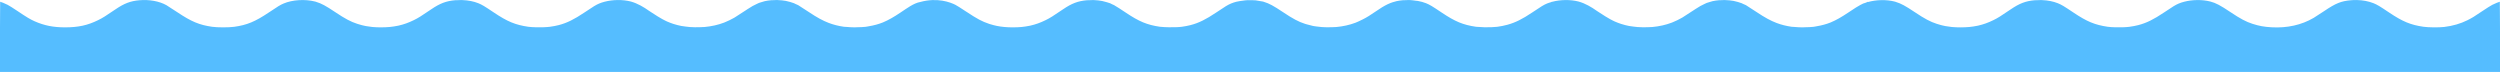 <?xml version="1.0" encoding="UTF-8" standalone="no"?>
<!-- Created with Inkscape (http://www.inkscape.org/) -->

<svg
   width="506.467mm"
   height="14.579mm"
   viewBox="0 0 506.467 14.579"
   version="1.1"
   id="svg1"
   inkscape:version="1.3 (0e150ed6c4, 2023-07-21)"
   sodipodi:docname="rio.svg"
   xmlns:inkscape="http://www.inkscape.org/namespaces/inkscape"
   xmlns:sodipodi="http://sodipodi.sourceforge.net/DTD/sodipodi-0.dtd"
   xmlns="http://www.w3.org/2000/svg"
   xmlns:svg="http://www.w3.org/2000/svg">
  <sodipodi:namedview
     id="namedview1"
     pagecolor="#ffffff"
     bordercolor="#000000"
     borderopacity="0.25"
     inkscape:showpageshadow="2"
     inkscape:pageopacity="0.0"
     inkscape:pagecheckerboard="0"
     inkscape:deskcolor="#d1d1d1"
     inkscape:document-units="mm"
     inkscape:zoom="0.25"
     inkscape:cx="470"
     inkscape:cy="-304"
     inkscape:window-width="1920"
     inkscape:window-height="1009"
     inkscape:window-x="-8"
     inkscape:window-y="-8"
     inkscape:window-maximized="1"
     inkscape:current-layer="layer1" />
  <defs
     id="defs1" />
  <g
     inkscape:label="Camada 1"
     inkscape:groupmode="layer"
     id="layer1"
     transform="translate(-11.642,-144.993)">
    <path
       id="path27-7"
       style="fill:#55bdff;fill-opacity:1;stroke-width:0.28"
       d="m 169.093,144.994 c -0.329,-0.006 -0.661,0.013 -0.994,0.037 -0.076,0.005 -0.151,-0.002 -0.227,0.005 -0.457,0.04 -0.88,0.102 -1.285,0.19 -0.226,0.048 -0.443,0.128 -0.66,0.194 -0.173,0.053 -0.351,0.095 -0.522,0.161 -0.141,0.056 -0.299,0.14 -0.443,0.206 -0.275,0.125 -0.557,0.257 -0.843,0.42 -0.135,0.077 -0.304,0.189 -0.448,0.276 -0.202,0.125 -0.392,0.229 -0.607,0.375 -0.166,0.113 -0.202,0.132 -0.349,0.232 -0.064,0.043 -0.109,0.066 -0.174,0.111 -0.762,0.515 -1.613,1.063 -2.044,1.322 -0.109,0.064 -0.22,0.122 -0.322,0.178 -0.478,0.271 -0.976,0.508 -1.488,0.719 -0.121,0.051 -0.245,0.108 -0.365,0.156 -1.225,0.465 -2.541,0.756 -3.916,0.883 -0.333,0.026 -0.689,0.036 -1.047,0.045 -0.313,0.009 -0.626,0.015 -0.944,0.007 -0.351,-0.007 -0.696,-0.019 -1.026,-0.043 -0.301,-0.023 -0.576,-0.059 -0.843,-0.093 -0.302,-0.039 -0.609,-0.071 -0.9,-0.128 -0.505,-0.1 -1.01,-0.229 -1.585,-0.41 -0.427,-0.139 -0.853,-0.304 -1.284,-0.49 -0.125,-0.056 -0.256,-0.122 -0.386,-0.185 -0.183,-0.086 -0.387,-0.199 -0.581,-0.303 -0.579,-0.317 -1.248,-0.734 -2.019,-1.243 -0.227,-0.15 -0.344,-0.217 -0.614,-0.398 -1.151,-0.816 -2.362,-1.529 -3.727,-1.914 -1.656,-0.429 -3.672,-0.395 -5.326,0.04 0,0 3e-5,-0.005 0,-0.005 -0.003,0 -0.03,0.013 -0.033,0.013 -0.366,0.098 -0.721,0.209 -1.042,0.347 -0.694,0.297 -1.089,0.538 -3.005,1.824 -2.053,1.378 -3.516,2.116 -5.19,2.548 -0.013,0.004 -0.026,0.006 -0.039,0.01 -0.556,0.141 -1.134,0.25 -1.766,0.336 -0.694,0.095 -1.818,0.123 -2.839,0.1 -0.604,-0.017 -1.178,-0.048 -1.559,-0.104 -2.616,-0.384 -4.222,-1.051 -6.963,-2.892 -1.914,-1.286 -2.427,-1.591 -3.159,-1.883 -0.932,-0.371 -2.014,-0.58 -3.136,-0.626 -0.031,-0.003 -0.062,-0.004 -0.093,-0.005 -0.053,-0.003 -0.106,-0.009 -0.159,-0.01 -0.284,-0.005 -0.57,0.014 -0.857,0.031 -0.15,0.007 -0.299,-0.004 -0.45,0.01 -1.796,0.157 -3.063,0.637 -4.807,1.823 -2.114,1.437 -2.629,1.757 -3.553,2.211 -1.051,0.516 -2.039,0.873 -3.088,1.106 -0.081,0.018 -0.164,0.029 -0.245,0.046 -0.477,0.097 -0.962,0.176 -1.479,0.225 -0.005,0 -0.01,4.1e-4 -0.015,0.003 -0.585,0.054 -1.203,0.08 -1.872,0.08 -0.55,-5e-5 -1.065,-0.024 -1.565,-0.065 -0.063,-0.005 -0.132,-0.011 -0.194,-0.017 -0.432,-0.041 -0.846,-0.104 -1.254,-0.178 -0.222,-0.043 -0.445,-0.092 -0.671,-0.149 -0.078,-0.018 -0.155,-0.04 -0.233,-0.06 -0.271,-0.073 -0.547,-0.152 -0.85,-0.249 -1.302,-0.417 -2.461,-1.034 -4.467,-2.378 -1.879,-1.26 -2.81,-1.758 -3.805,-2.051 -0.014,-0.004 -0.096,-0.043 -0.103,-0.043 -5e-5,0 3e-5,0.009 0,0.009 -0.045,-0.013 -0.09,-0.031 -0.136,-0.043 -2.034,-0.527 -4.621,-0.367 -6.4,0.395 -0.694,0.297 -1.09,0.538 -3.006,1.824 -2.749,1.845 -4.44,2.544 -6.996,2.893 -1.12,0.153 -3.393,0.153 -4.47,-0.003 -2.603,-0.372 -4.217,-1.047 -7.076,-2.963 -0.943,-0.632 -1.93,-1.269 -2.193,-1.416 -1.443,-0.807 -3.462,-1.175 -5.476,-0.999 -1.796,0.157 -3.063,0.637 -4.808,1.823 -2.114,1.437 -2.629,1.757 -3.553,2.211 -2.142,1.051 -4.016,1.459 -6.7,1.458 -2.363,-2.1e-4 -4.19,-0.364 -6.149,-1.225 -0.885,-0.389 -1.639,-0.841 -3.485,-2.086 -0.8,-0.54 -1.699,-1.104 -1.999,-1.255 -0.473,-0.238 -1.405,-0.623 -1.508,-0.623 -0.019,0 -0.035,2.479 -0.035,5.509 v 0.406 0.952 7.365 H 518.109 v -8.317 h -0.003 c 8.2e-4,-0.14 0.003,-0.18 0.003,-0.401 0,-3.033 -0.017,-5.515 -0.036,-5.515 -0.103,0 -1.036,0.386 -1.519,0.628 -0.305,0.153 -1.204,0.718 -1.998,1.255 -1.706,1.154 -2.09,1.389 -3.072,1.879 -1.371,0.684 -2.977,1.148 -4.664,1.349 -1.058,0.126 -3.236,0.106 -4.22,-0.038 -2.616,-0.384 -4.222,-1.051 -6.962,-2.892 -1.914,-1.286 -2.427,-1.591 -3.16,-1.883 -1.002,-0.399 -2.174,-0.619 -3.387,-0.641 h -5.2e-4 c -0.404,-0.008 -0.813,0.007 -1.222,0.045 -1.971,0.178 -3.035,0.61 -5.331,2.162 -0.814,0.55 -1.796,1.185 -2.183,1.412 -2.443,1.434 -5.381,2.089 -8.542,1.902 -1.529,-0.09 -2.472,-0.262 -3.857,-0.705 -1.302,-0.417 -2.461,-1.034 -4.467,-2.379 -2.029,-1.36 -2.95,-1.845 -4.043,-2.128 -1.656,-0.429 -3.672,-0.395 -5.326,0.04 0,0 3e-5,-0.005 0,-0.005 -0.003,0 -0.03,0.013 -0.033,0.013 -0.366,0.098 -0.721,0.209 -1.042,0.347 -0.694,0.297 -1.089,0.538 -3.005,1.824 -2.053,1.378 -3.516,2.116 -5.19,2.548 -0.013,0.004 -0.026,0.006 -0.039,0.01 -0.556,0.141 -1.134,0.25 -1.766,0.336 -0.694,0.095 -1.818,0.123 -2.839,0.1 -0.604,-0.017 -1.178,-0.048 -1.559,-0.104 -2.616,-0.384 -4.222,-1.051 -6.963,-2.892 -1.914,-1.286 -2.427,-1.591 -3.159,-1.883 -0.932,-0.371 -2.014,-0.58 -3.136,-0.626 -0.031,-0.003 -0.062,-0.004 -0.093,-0.005 -0.053,-0.003 -0.106,-0.009 -0.159,-0.01 -0.284,-0.005 -0.57,0.014 -0.857,0.031 -0.15,0.007 -0.299,-0.004 -0.45,0.01 -1.796,0.157 -3.063,0.637 -4.807,1.823 -2.114,1.437 -2.629,1.757 -3.553,2.211 -1.051,0.516 -2.039,0.873 -3.088,1.106 -0.081,0.018 -0.164,0.029 -0.245,0.046 -0.477,0.097 -0.962,0.176 -1.479,0.225 -0.005,0 -0.01,4.1e-4 -0.015,0.003 -0.585,0.054 -1.203,0.08 -1.872,0.08 -0.55,-5e-5 -1.065,-0.024 -1.565,-0.065 -0.063,-0.005 -0.132,-0.011 -0.194,-0.017 -0.432,-0.041 -0.846,-0.104 -1.254,-0.178 -0.222,-0.043 -0.445,-0.092 -0.671,-0.149 -0.078,-0.018 -0.155,-0.04 -0.233,-0.06 -0.271,-0.073 -0.547,-0.152 -0.85,-0.249 -1.302,-0.417 -2.461,-1.034 -4.467,-2.378 -1.879,-1.26 -2.81,-1.758 -3.805,-2.051 -0.014,-0.004 -0.096,-0.043 -0.103,-0.043 -5e-5,0 3e-5,0.009 0,0.009 -0.045,-0.013 -0.09,-0.031 -0.136,-0.043 -1.691,-0.438 -3.738,-0.377 -5.411,0.086 -1.8e-4,-4.6e-4 -3.4e-4,-0.053 -5.2e-4,-0.053 -0.036,0 -0.346,0.148 -0.53,0.219 -0.148,0.052 -0.319,0.084 -0.458,0.143 -0.147,0.063 -0.305,0.161 -0.443,0.229 -0.031,0.015 -0.06,0.022 -0.088,0.036 -0.013,0.006 -0.069,0.044 -0.084,0.052 -0.477,0.254 -1.038,0.598 -2.391,1.506 -1.352,0.908 -2.447,1.533 -3.517,1.981 -0.027,0.011 -0.053,0.024 -0.08,0.035 -0.445,0.183 -0.891,0.32 -1.345,0.447 -0.233,0.065 -0.471,0.119 -0.71,0.174 -0.321,0.071 -0.652,0.136 -0.998,0.19 -0.148,0.024 -0.294,0.051 -0.444,0.071 -0.435,0.054 -1.057,0.072 -1.677,0.084 -0.197,0.003 -0.338,0.022 -0.541,0.021 -0.61,-0.002 -1.123,-0.042 -1.608,-0.085 -0.17,-0.015 -0.429,-0.013 -0.561,-0.033 -1.154,-0.17 -2.106,-0.416 -3.051,-0.772 -1.207,-0.459 -2.417,-1.119 -4.011,-2.187 -0.29,-0.195 -0.399,-0.255 -0.675,-0.436 -0.462,-0.304 -0.988,-0.654 -1.278,-0.826 -0.045,-0.027 -0.21,-0.139 -0.239,-0.155 -0.18,-0.101 -0.392,-0.173 -0.589,-0.26 -0.086,-0.038 -0.189,-0.104 -0.279,-0.14 -0.033,-0.013 -0.073,-0.018 -0.106,-0.03 -0.43,-0.161 -0.885,-0.293 -1.366,-0.391 -0.058,-0.012 -0.109,-0.033 -0.168,-0.043 -0.521,-0.096 -1.065,-0.146 -1.618,-0.164 -0.044,-0.001 -0.085,-0.012 -0.129,-0.013 l -5.2e-4,-0.002 c -0.329,-0.006 -0.661,0.013 -0.994,0.037 -0.076,0.005 -0.151,-0.002 -0.227,0.005 -0.457,0.04 -0.88,0.102 -1.285,0.19 -0.226,0.048 -0.443,0.128 -0.66,0.194 -0.173,0.053 -0.351,0.095 -0.522,0.161 -0.141,0.056 -0.299,0.14 -0.443,0.206 -0.275,0.125 -0.557,0.257 -0.843,0.42 -0.135,0.077 -0.304,0.189 -0.448,0.276 -0.202,0.125 -0.392,0.229 -0.607,0.375 -0.166,0.113 -0.202,0.132 -0.349,0.232 -0.064,0.043 -0.109,0.066 -0.174,0.111 -0.762,0.515 -1.613,1.063 -2.044,1.322 -0.109,0.064 -0.22,0.122 -0.322,0.178 -0.478,0.271 -0.976,0.508 -1.488,0.719 -0.121,0.051 -0.245,0.108 -0.365,0.156 -1.225,0.465 -2.541,0.756 -3.916,0.883 -0.333,0.026 -0.689,0.037 -1.047,0.045 -0.313,0.009 -0.626,0.015 -0.944,0.007 -0.351,-0.007 -0.696,-0.019 -1.026,-0.043 -0.301,-0.023 -0.576,-0.059 -0.843,-0.093 -0.302,-0.039 -0.609,-0.071 -0.9,-0.128 -0.505,-0.1 -1.01,-0.229 -1.585,-0.41 -0.427,-0.139 -0.853,-0.304 -1.284,-0.49 -0.125,-0.056 -0.256,-0.122 -0.386,-0.185 -0.183,-0.086 -0.387,-0.199 -0.581,-0.303 -0.579,-0.317 -1.248,-0.734 -2.019,-1.243 -0.227,-0.15 -0.344,-0.217 -0.614,-0.398 -1.151,-0.816 -2.362,-1.529 -3.727,-1.914 -1.656,-0.429 -3.672,-0.395 -5.326,0.04 0,0 3e-5,-0.005 0,-0.005 -0.003,0 -0.03,0.013 -0.033,0.013 -0.009,0.002 -0.017,0.006 -0.026,0.009 -7e-5,-8e-5 8e-5,-0.022 0,-0.022 -0.018,0 -0.209,0.091 -0.273,0.113 -0.255,0.076 -0.514,0.149 -0.743,0.247 -0.694,0.297 -1.089,0.538 -3.005,1.824 -1.976,1.326 -3.409,2.041 -5.006,2.478 -0.67,0.183 -1.365,0.327 -2.077,0.419 -0.666,0.084 -1.673,0.11 -2.624,0.092 -0.542,-0.013 -1.035,-0.04 -1.43,-0.083 -0.072,-0.008 -0.194,-0.008 -0.256,-0.017 -2.616,-0.384 -4.222,-1.051 -6.963,-2.892 -1.914,-1.286 -2.427,-1.591 -3.159,-1.883 -0.504,-0.201 -1.055,-0.345 -1.629,-0.451 -0.172,-0.033 -0.355,-0.037 -0.532,-0.062 -0.324,-0.042 -0.641,-0.099 -0.975,-0.113 -0.031,-0.003 -0.062,-0.004 -0.093,-0.005 -0.053,-0.003 -0.106,-0.009 -0.159,-0.01 -0.011,-2e-4 -0.023,0.001 -0.035,0.001 -0.008,-1.6e-4 -0.015,-0.002 -0.023,-0.002 h -5.2e-4 c -0.327,-0.006 -0.659,0.013 -0.99,0.036 -0.086,-2.8e-4 -0.172,-0.002 -0.259,0.006 -0.462,0.04 -0.888,0.105 -1.297,0.194 -0.068,0.015 -0.133,0.043 -0.199,0.059 -0.343,0.084 -0.681,0.183 -1.013,0.313 -0.012,0.005 -0.026,0.013 -0.039,0.018 -0.718,0.286 -1.435,0.678 -2.259,1.239 -1.967,1.336 -2.49,1.646 -3.306,2.057 -0.279,0.145 -0.561,0.286 -0.852,0.411 -0.216,0.095 -0.433,0.194 -0.646,0.276 -1.205,0.448 -2.494,0.735 -3.843,0.858 -0.315,0.025 -0.655,0.033 -0.993,0.042 -0.349,0.011 -0.699,0.018 -1.054,0.008 -0.305,-0.007 -0.608,-0.017 -0.897,-0.038 -0.395,-0.03 -0.755,-0.073 -1.097,-0.121 -0.192,-0.028 -0.39,-0.048 -0.578,-0.083 -0.079,-0.015 -0.159,-0.036 -0.239,-0.053 -0.358,-0.074 -0.735,-0.176 -1.122,-0.29 -0.13,-0.038 -0.253,-0.07 -0.392,-0.114 -1.302,-0.417 -2.461,-1.034 -4.467,-2.378 -1.879,-1.26 -2.81,-1.759 -3.805,-2.052 -0.014,-0.004 -0.096,-0.043 -0.103,-0.043 -5e-5,0 3e-5,0.009 0,0.009 -0.045,-0.013 -0.09,-0.031 -0.136,-0.043 -0.182,-0.047 -0.386,-0.06 -0.576,-0.096 -0.291,-0.057 -0.579,-0.116 -0.883,-0.147 -0.197,-0.019 -0.392,-0.02 -0.592,-0.029 -0.334,-0.016 -0.665,-0.024 -1.001,-0.011 -0.181,0.007 -0.354,0.021 -0.533,0.037 -0.374,0.032 -0.735,0.082 -1.093,0.149 -0.129,0.025 -0.257,0.045 -0.382,0.074 -0.106,0.024 -0.221,0.035 -0.324,0.062 0,0 3e-5,-0.005 0,-0.005 -0.003,0 -0.03,0.013 -0.033,0.013 -0.366,0.098 -0.721,0.209 -1.042,0.347 -0.694,0.297 -1.089,0.538 -3.005,1.824 -1.022,0.686 -1.896,1.211 -2.724,1.621 -0.008,0.004 -0.017,0.008 -0.025,0.012 -0.827,0.408 -1.608,0.7 -2.442,0.915 -0.013,0.004 -0.026,0.006 -0.039,0.01 -0.556,0.141 -1.134,0.25 -1.766,0.336 -0.64,0.087 -1.664,0.106 -2.617,0.092 -0.592,-0.011 -1.16,-0.033 -1.583,-0.083 -0.054,-0.006 -0.149,-0.006 -0.197,-0.013 -2.616,-0.384 -4.222,-1.051 -6.963,-2.892 -1.078,-0.724 -1.688,-1.111 -2.166,-1.386 -0.025,-0.015 -0.135,-0.089 -0.153,-0.099 -0.116,-0.065 -0.256,-0.108 -0.379,-0.167 -0.144,-0.068 -0.312,-0.171 -0.46,-0.23 -0.056,-0.022 -0.123,-0.031 -0.18,-0.052 -0.291,-0.107 -0.602,-0.188 -0.918,-0.267 -0.165,-0.041 -0.319,-0.095 -0.489,-0.127 -0.529,-0.102 -1.078,-0.165 -1.642,-0.186 -3.4e-4,-2e-5 -7.2e-4,2e-5 -0.001,0 -0.053,-0.003 -0.105,-0.009 -0.158,-0.01 -0.284,-0.005 -0.57,0.014 -0.857,0.031 -0.095,0.004 -0.189,0.006 -0.283,0.007 -0.036,0.003 -0.072,-9.3e-4 -0.109,0.002 -5.7e-4,5e-5 -0.001,4.7e-4 -0.002,5.2e-4 -0.019,0.001 -0.037,-10e-4 -0.056,5.1e-4 -1.796,0.157 -3.063,0.637 -4.807,1.823 -2.114,1.437 -2.629,1.757 -3.553,2.211 -1.051,0.516 -2.039,0.873 -3.088,1.106 -0.081,0.018 -0.164,0.029 -0.245,0.046 -0.477,0.097 -0.962,0.176 -1.479,0.225 -0.004,0 -0.008,0.001 -0.012,0.003 -0.57,0.051 -1.168,0.078 -1.817,0.077 -1.172,-1.1e-4 -2.211,-0.091 -3.2,-0.286 -0.027,-0.005 -0.054,-0.012 -0.081,-0.018 -0.409,-0.083 -0.809,-0.192 -1.208,-0.313 -0.095,-0.028 -0.184,-0.051 -0.284,-0.083 -0.049,-0.016 -0.097,-0.039 -0.146,-0.056 -0.602,-0.198 -1.18,-0.438 -1.829,-0.781 -0.03,-0.015 -0.063,-0.033 -0.093,-0.049 -0.693,-0.372 -1.466,-0.848 -2.45,-1.508 -0.085,-0.057 -0.121,-0.072 -0.203,-0.126 -0.059,-0.04 -0.079,-0.05 -0.141,-0.091 -0.8,-0.54 -1.699,-1.104 -1.999,-1.255 -1.03,-0.519 -3.652,-1.526 -7.113,-0.571 -1.315,0.216 -2.801,1.346 -3.995,2.133 -1.352,0.908 -2.447,1.533 -3.517,1.981 -0.027,0.011 -0.053,0.024 -0.08,0.035 -0.445,0.183 -0.891,0.32 -1.345,0.447 -0.233,0.065 -0.471,0.119 -0.71,0.174 -0.321,0.071 -0.652,0.136 -0.998,0.19 -0.148,0.024 -0.294,0.051 -0.444,0.071 -0.435,0.054 -1.057,0.072 -1.677,0.084 -0.197,0.003 -0.338,0.022 -0.541,0.021 -0.61,-0.002 -1.123,-0.042 -1.608,-0.085 -0.17,-0.015 -0.429,-0.013 -0.561,-0.033 -1.154,-0.17 -2.106,-0.416 -3.051,-0.772 -1.207,-0.459 -2.417,-1.119 -4.011,-2.187 -0.29,-0.195 -0.399,-0.255 -0.675,-0.436 -0.462,-0.304 -0.988,-0.654 -1.278,-0.826 -0.045,-0.027 -0.21,-0.138 -0.239,-0.155 -0.18,-0.101 -0.392,-0.173 -0.589,-0.26 -0.086,-0.038 -0.189,-0.104 -0.279,-0.14 -0.033,-0.013 -0.073,-0.018 -0.106,-0.03 -0.43,-0.161 -0.885,-0.293 -1.366,-0.391 -0.058,-0.012 -0.109,-0.033 -0.168,-0.043 -0.521,-0.096 -1.065,-0.146 -1.618,-0.164 -0.044,-0.001 -0.085,-0.012 -0.129,-0.013 z" />
  </g>
</svg>
